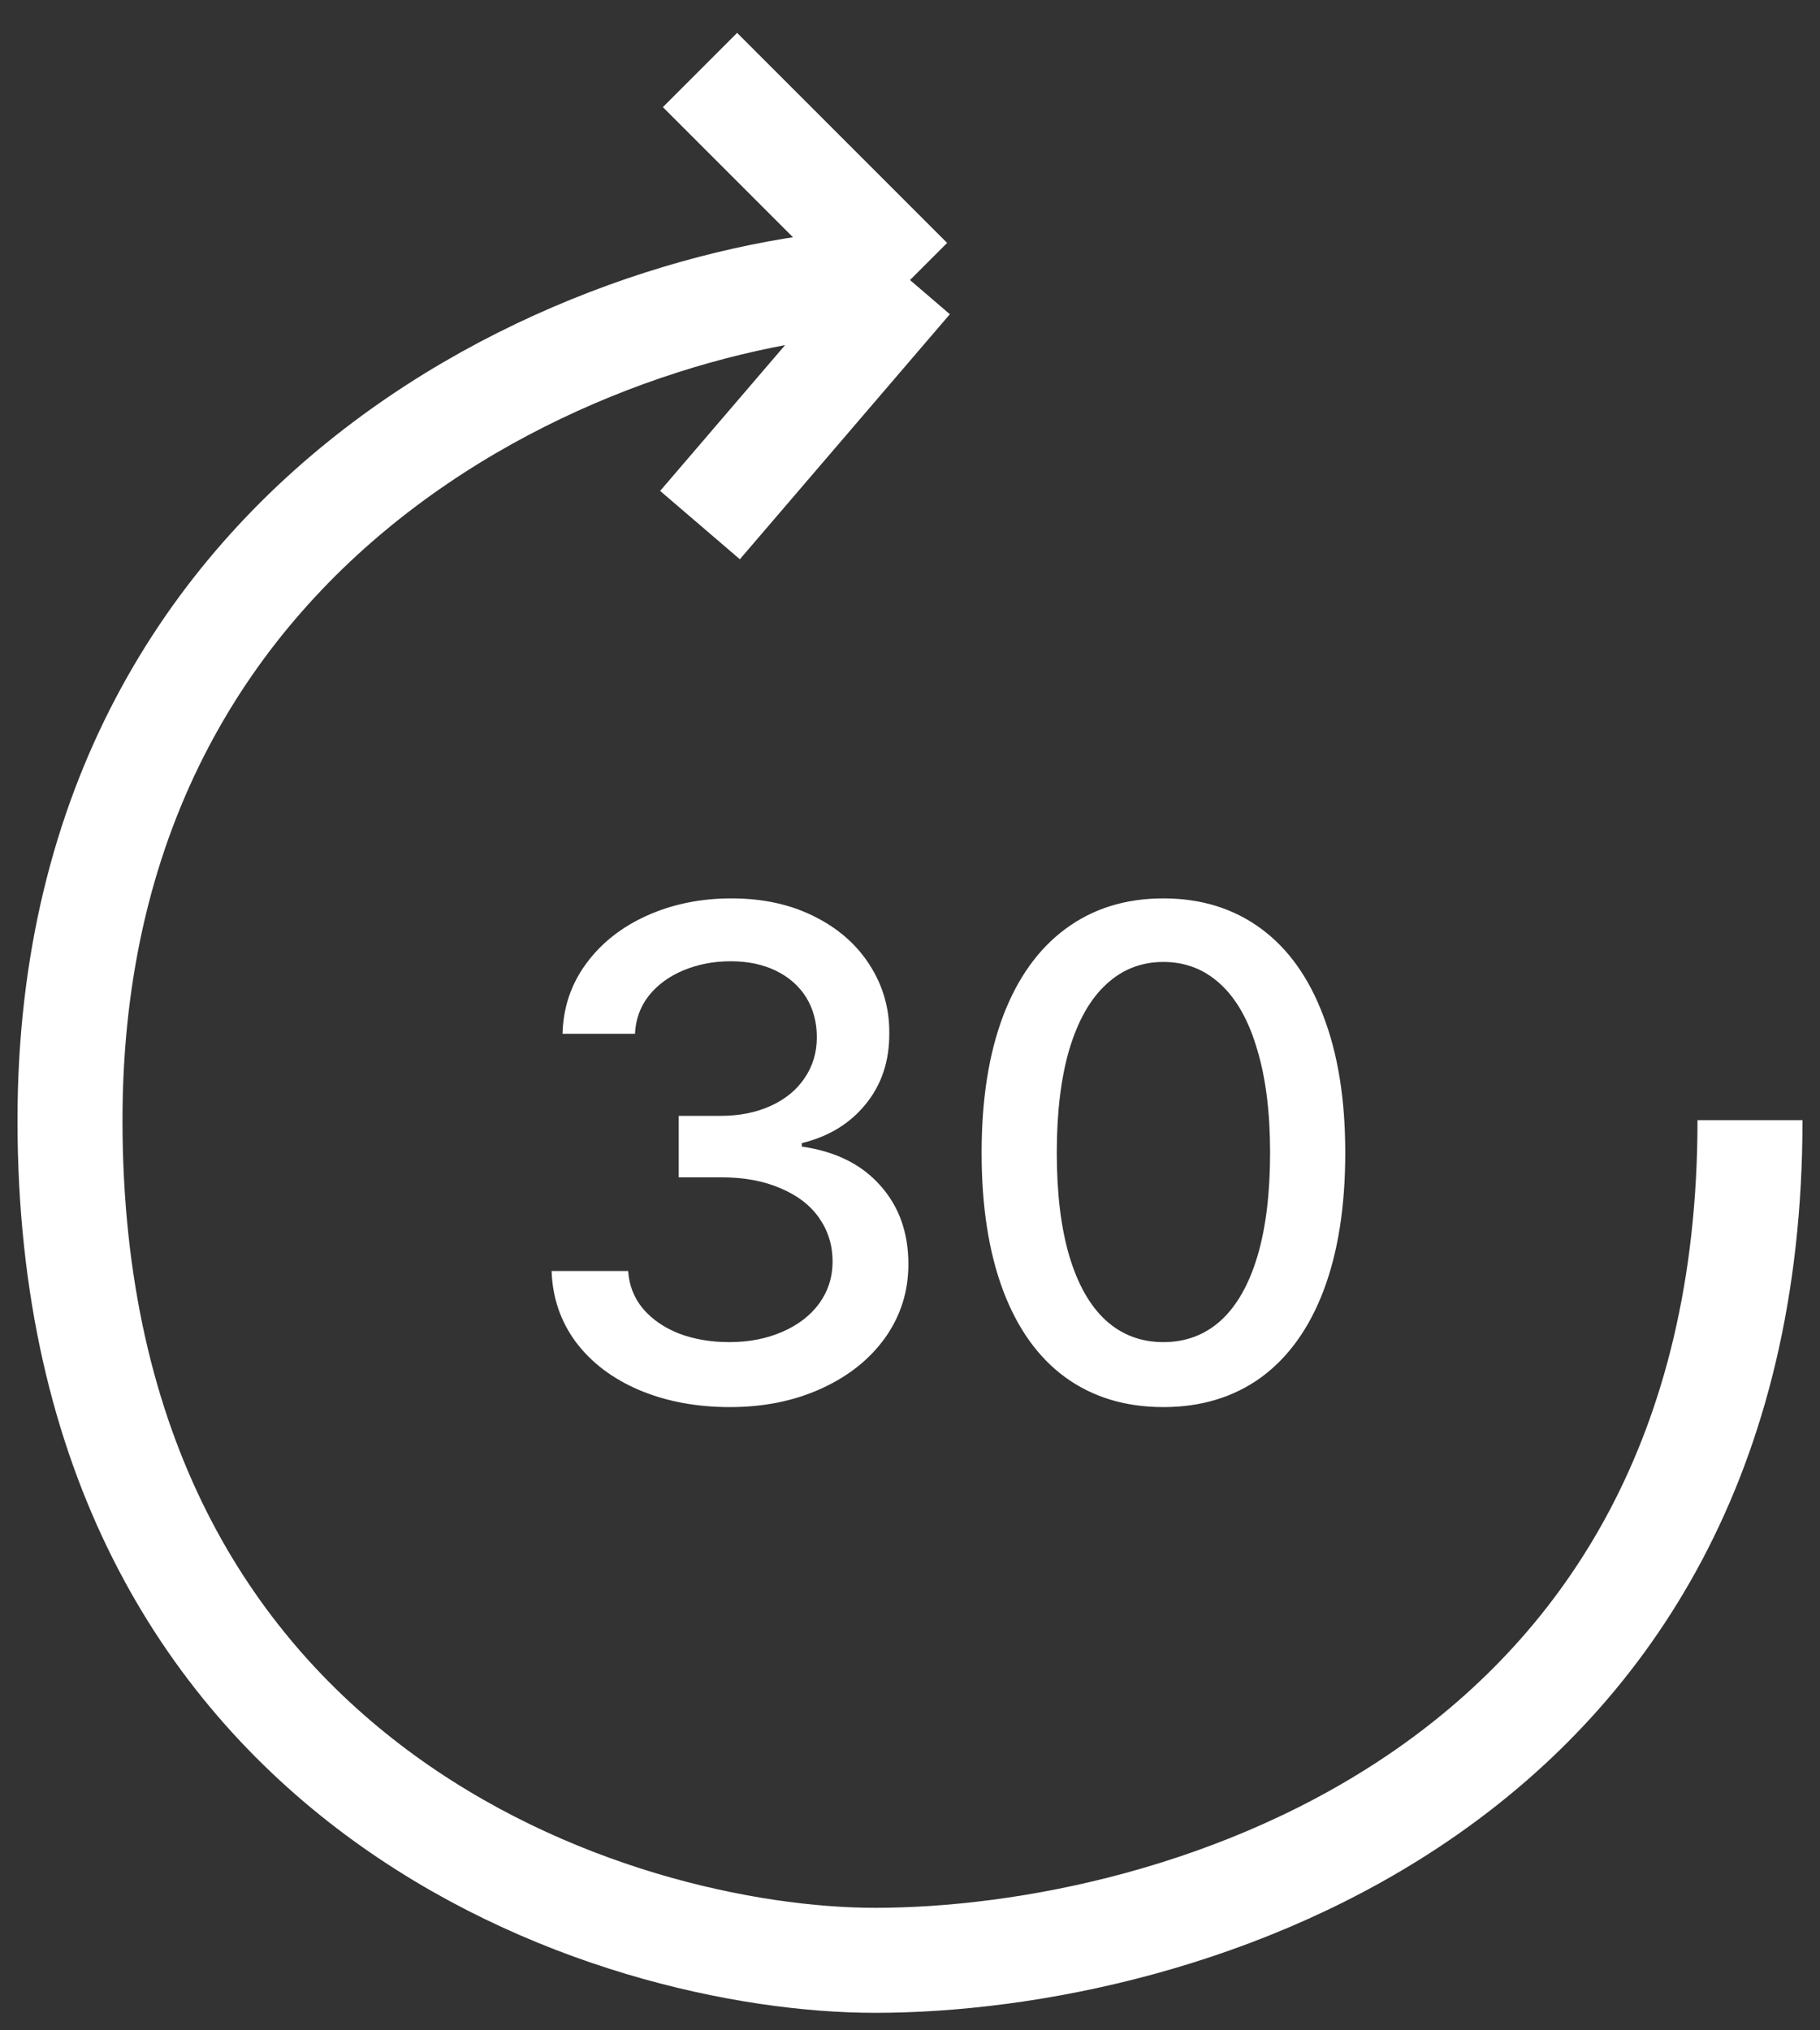 <svg width="26" height="29" viewBox="0 0 26 29" fill="none" xmlns="http://www.w3.org/2000/svg">
<rect x="0" y="0" width="26" height="29" fill="#333333" stroke="none"/>
<path d="M13 4C9 4 1 7 1 16C1 25.6 8.833 28 12.5 28C16.833 28 25 25.6 25 16M13 4L10 1M13 4L10 7.5" stroke="white" stroke-width="1.5"/>
<path d="M10.429 20.098C9.947 20.098 9.514 20.016 9.13 19.854C8.749 19.691 8.448 19.463 8.227 19.17C8.008 18.874 7.893 18.535 7.88 18.154H8.974C8.987 18.359 9.057 18.538 9.184 18.691C9.314 18.844 9.486 18.963 9.701 19.048C9.916 19.129 10.155 19.17 10.419 19.17C10.699 19.17 10.951 19.121 11.176 19.023C11.4 18.926 11.576 18.791 11.703 18.618C11.83 18.442 11.894 18.242 11.894 18.018C11.894 17.787 11.83 17.58 11.703 17.398C11.576 17.215 11.392 17.074 11.151 16.973C10.914 16.869 10.63 16.816 10.302 16.816H9.696V15.938H10.302C10.565 15.938 10.801 15.89 11.01 15.796C11.218 15.701 11.379 15.57 11.493 15.4C11.61 15.231 11.669 15.036 11.669 14.815C11.669 14.6 11.618 14.411 11.518 14.248C11.417 14.085 11.273 13.958 11.088 13.867C10.902 13.776 10.686 13.73 10.438 13.73C10.198 13.73 9.975 13.773 9.77 13.857C9.564 13.942 9.398 14.062 9.271 14.219C9.148 14.375 9.081 14.557 9.071 14.766H8.036C8.046 14.391 8.158 14.058 8.373 13.765C8.591 13.468 8.882 13.239 9.247 13.076C9.612 12.913 10.012 12.832 10.448 12.832C10.898 12.832 11.293 12.918 11.635 13.091C11.98 13.263 12.245 13.498 12.431 13.794C12.616 14.087 12.707 14.408 12.704 14.756C12.707 15.153 12.595 15.492 12.367 15.771C12.143 16.048 11.838 16.234 11.454 16.328V16.377C11.933 16.445 12.305 16.629 12.572 16.929C12.842 17.228 12.977 17.604 12.977 18.057C12.977 18.444 12.867 18.794 12.646 19.106C12.424 19.416 12.12 19.658 11.732 19.834C11.345 20.01 10.911 20.098 10.429 20.098ZM16.62 20.098C16.076 20.098 15.609 19.956 15.219 19.673C14.831 19.39 14.535 18.976 14.33 18.433C14.125 17.886 14.023 17.23 14.023 16.465C14.023 15.706 14.125 15.055 14.33 14.512C14.538 13.965 14.838 13.548 15.229 13.262C15.619 12.975 16.083 12.832 16.62 12.832C17.157 12.832 17.621 12.975 18.012 13.262C18.402 13.548 18.7 13.965 18.905 14.512C19.114 15.055 19.218 15.706 19.218 16.465C19.218 17.23 19.115 17.884 18.91 18.428C18.705 18.971 18.407 19.386 18.017 19.673C17.626 19.956 17.16 20.098 16.62 20.098ZM16.62 19.17C16.939 19.17 17.213 19.067 17.44 18.862C17.668 18.654 17.842 18.348 17.963 17.944C18.083 17.541 18.144 17.047 18.144 16.465C18.144 15.885 18.082 15.392 17.958 14.985C17.838 14.575 17.663 14.266 17.436 14.058C17.208 13.846 16.936 13.74 16.62 13.74C16.304 13.74 16.033 13.846 15.805 14.058C15.577 14.266 15.401 14.575 15.277 14.985C15.157 15.392 15.097 15.885 15.097 16.465C15.097 17.047 15.157 17.541 15.277 17.944C15.398 18.348 15.572 18.654 15.8 18.862C16.028 19.067 16.301 19.17 16.62 19.17Z" fill="white"/>
</svg>
